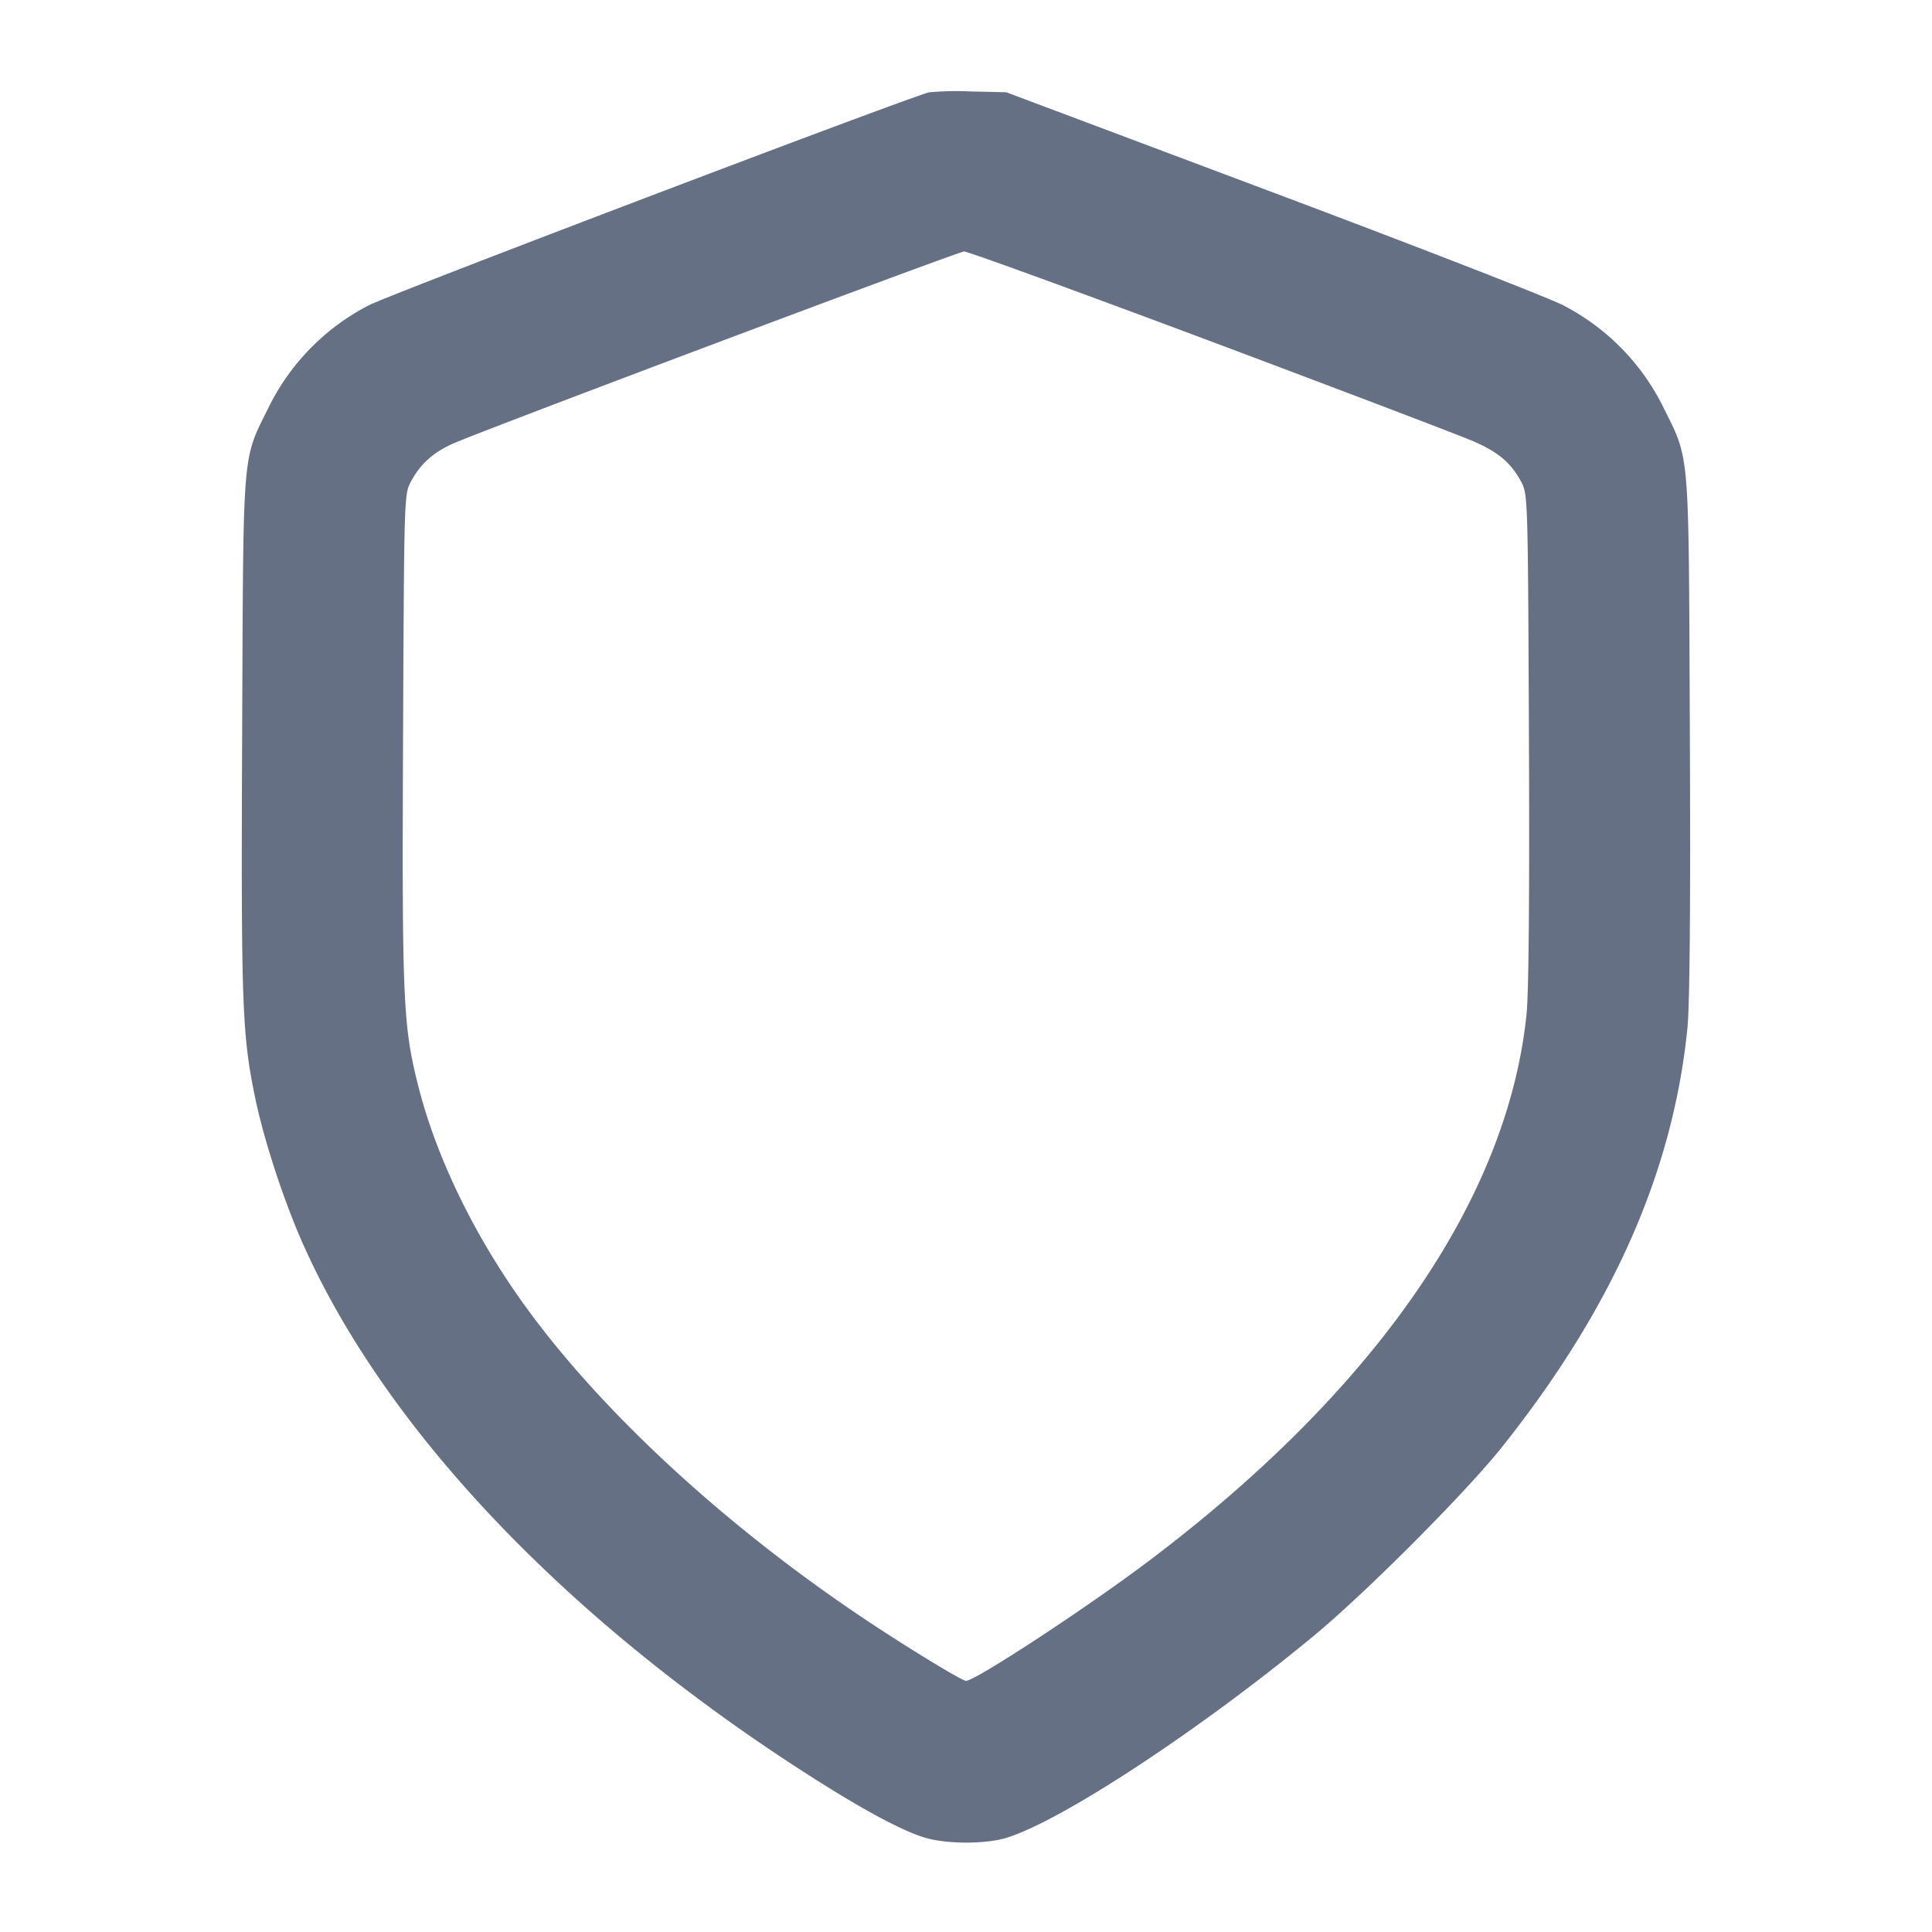 <svg width="24" height="24" fill="none" xmlns="http://www.w3.org/2000/svg"><path d="M11.54 1.147c-.341.093-6.679 2.502-6.96 2.646A2.84 2.84 0 0 0 3.347 5.04c-.344.7-.323.45-.339 4.08-.014 3.359-.001 3.722.158 4.5.106.52.351 1.274.589 1.813 1.036 2.344 3.328 4.741 6.385 6.678.611.387 1.073.633 1.345.716.271.082.753.084 1.017.003.68-.206 2.406-1.341 3.818-2.509.644-.532 1.885-1.777 2.335-2.341 1.375-1.725 2.125-3.417 2.306-5.2.03-.298.04-1.483.031-3.66-.016-3.63.005-3.38-.339-4.08a2.84 2.84 0 0 0-1.233-1.247c-.198-.101-1.836-.738-3.64-1.415L12.5 1.146l-.44-.01a3.74 3.74 0 0 0-.52.011m3.517 3.099c1.652.62 3.12 1.179 3.263 1.243.299.133.451.264.574.491.086.159.086.174.099 3.18.008 1.972-.002 3.166-.03 3.441-.236 2.297-1.879 4.671-4.703 6.798-.776.584-2.144 1.481-2.26 1.481-.052 0-.761-.433-1.288-.787-1.681-1.127-3.181-2.504-4.133-3.793-.658-.891-1.152-1.895-1.383-2.809-.19-.751-.203-1.058-.189-4.331.013-3.006.013-3.021.099-3.18.116-.215.273-.357.514-.466.34-.155 6.275-2.386 6.357-2.39.042-.002 1.428.503 3.08 1.122" fill="#667085" fill-rule="evenodd"/></svg>